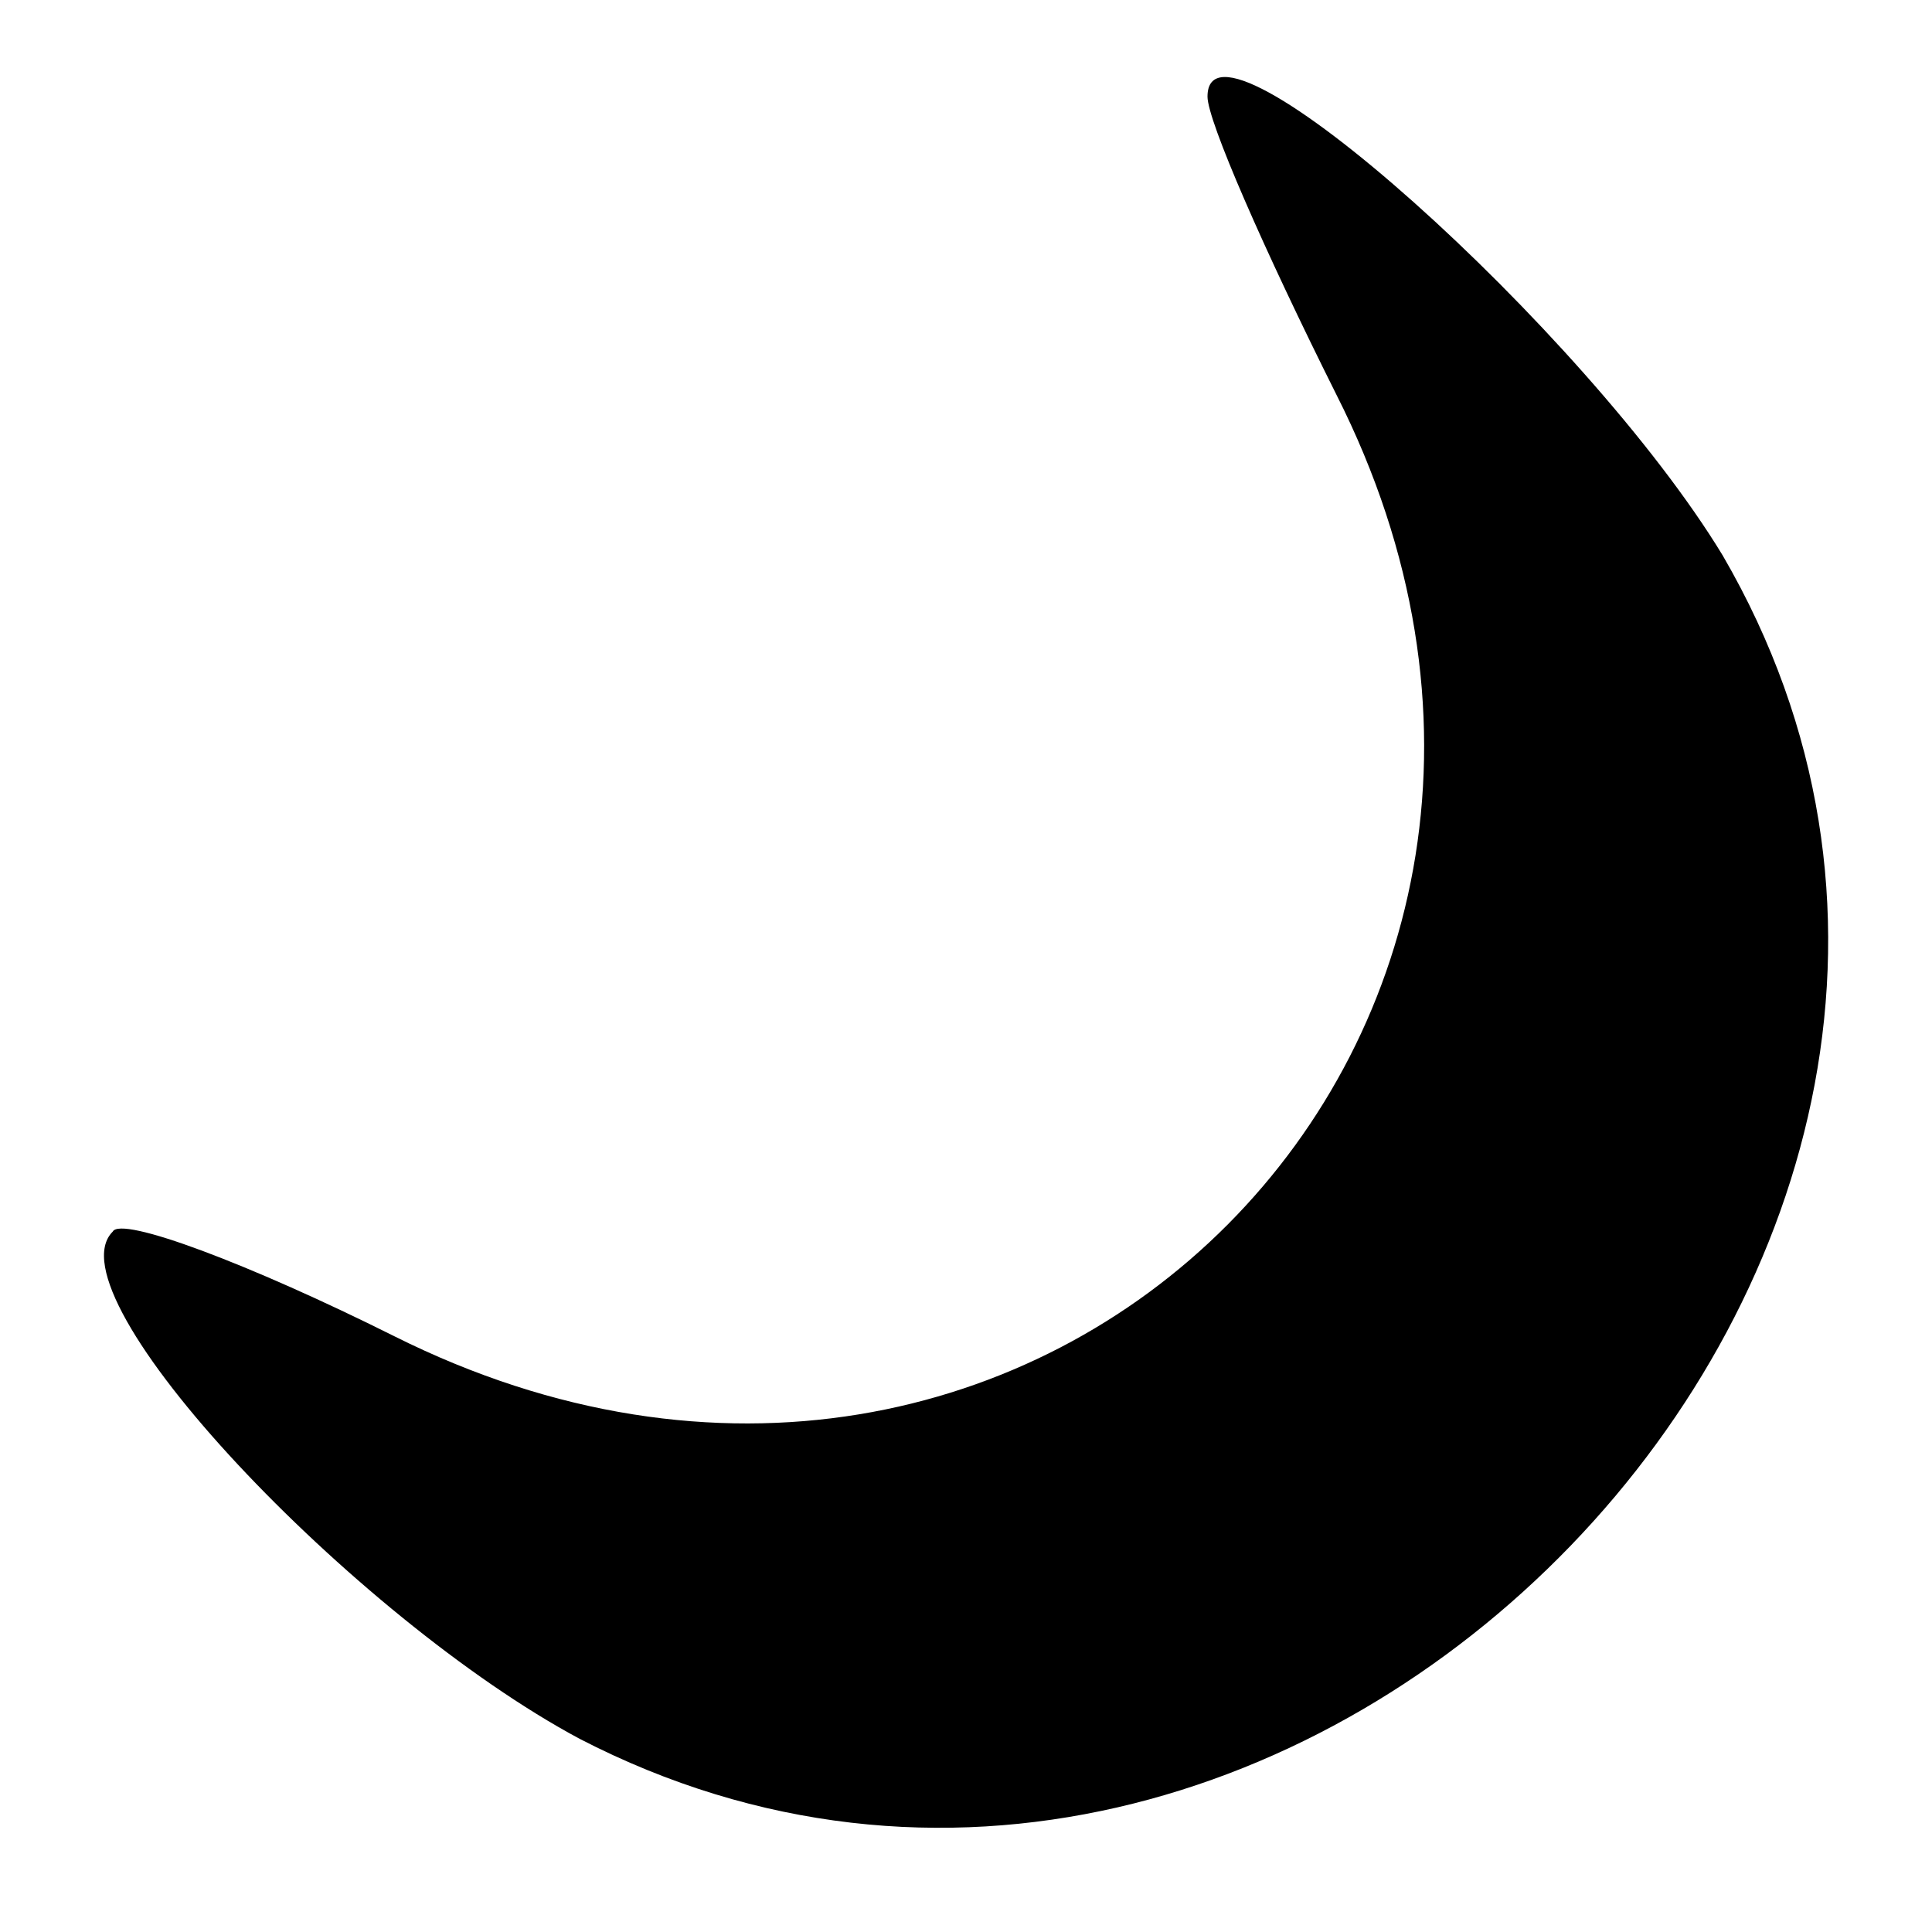 <?xml version="1.0" standalone="no"?>
<!DOCTYPE svg PUBLIC "-//W3C//DTD SVG 20010904//EN"
 "http://www.w3.org/TR/2001/REC-SVG-20010904/DTD/svg10.dtd">
<svg version="1.0" xmlns="http://www.w3.org/2000/svg"
 width="24pt" height="24pt" viewBox="0 0 24 24"
 preserveAspectRatio="xMidYMid meet">

<g transform="translate(0,24) scale(0.1,-0.1)"
fill="#000000" stroke="none">
<path d="M150 228 c0 -3 7 -19 16 -37 40 -79 -37 -157 -117 -117 -18 9 -34 15
-35 13 -8 -8 30 -48 58 -63 89 -46 192 61 142 147 -17 28 -64 70 -64 57z"/>
</g>
</svg>
